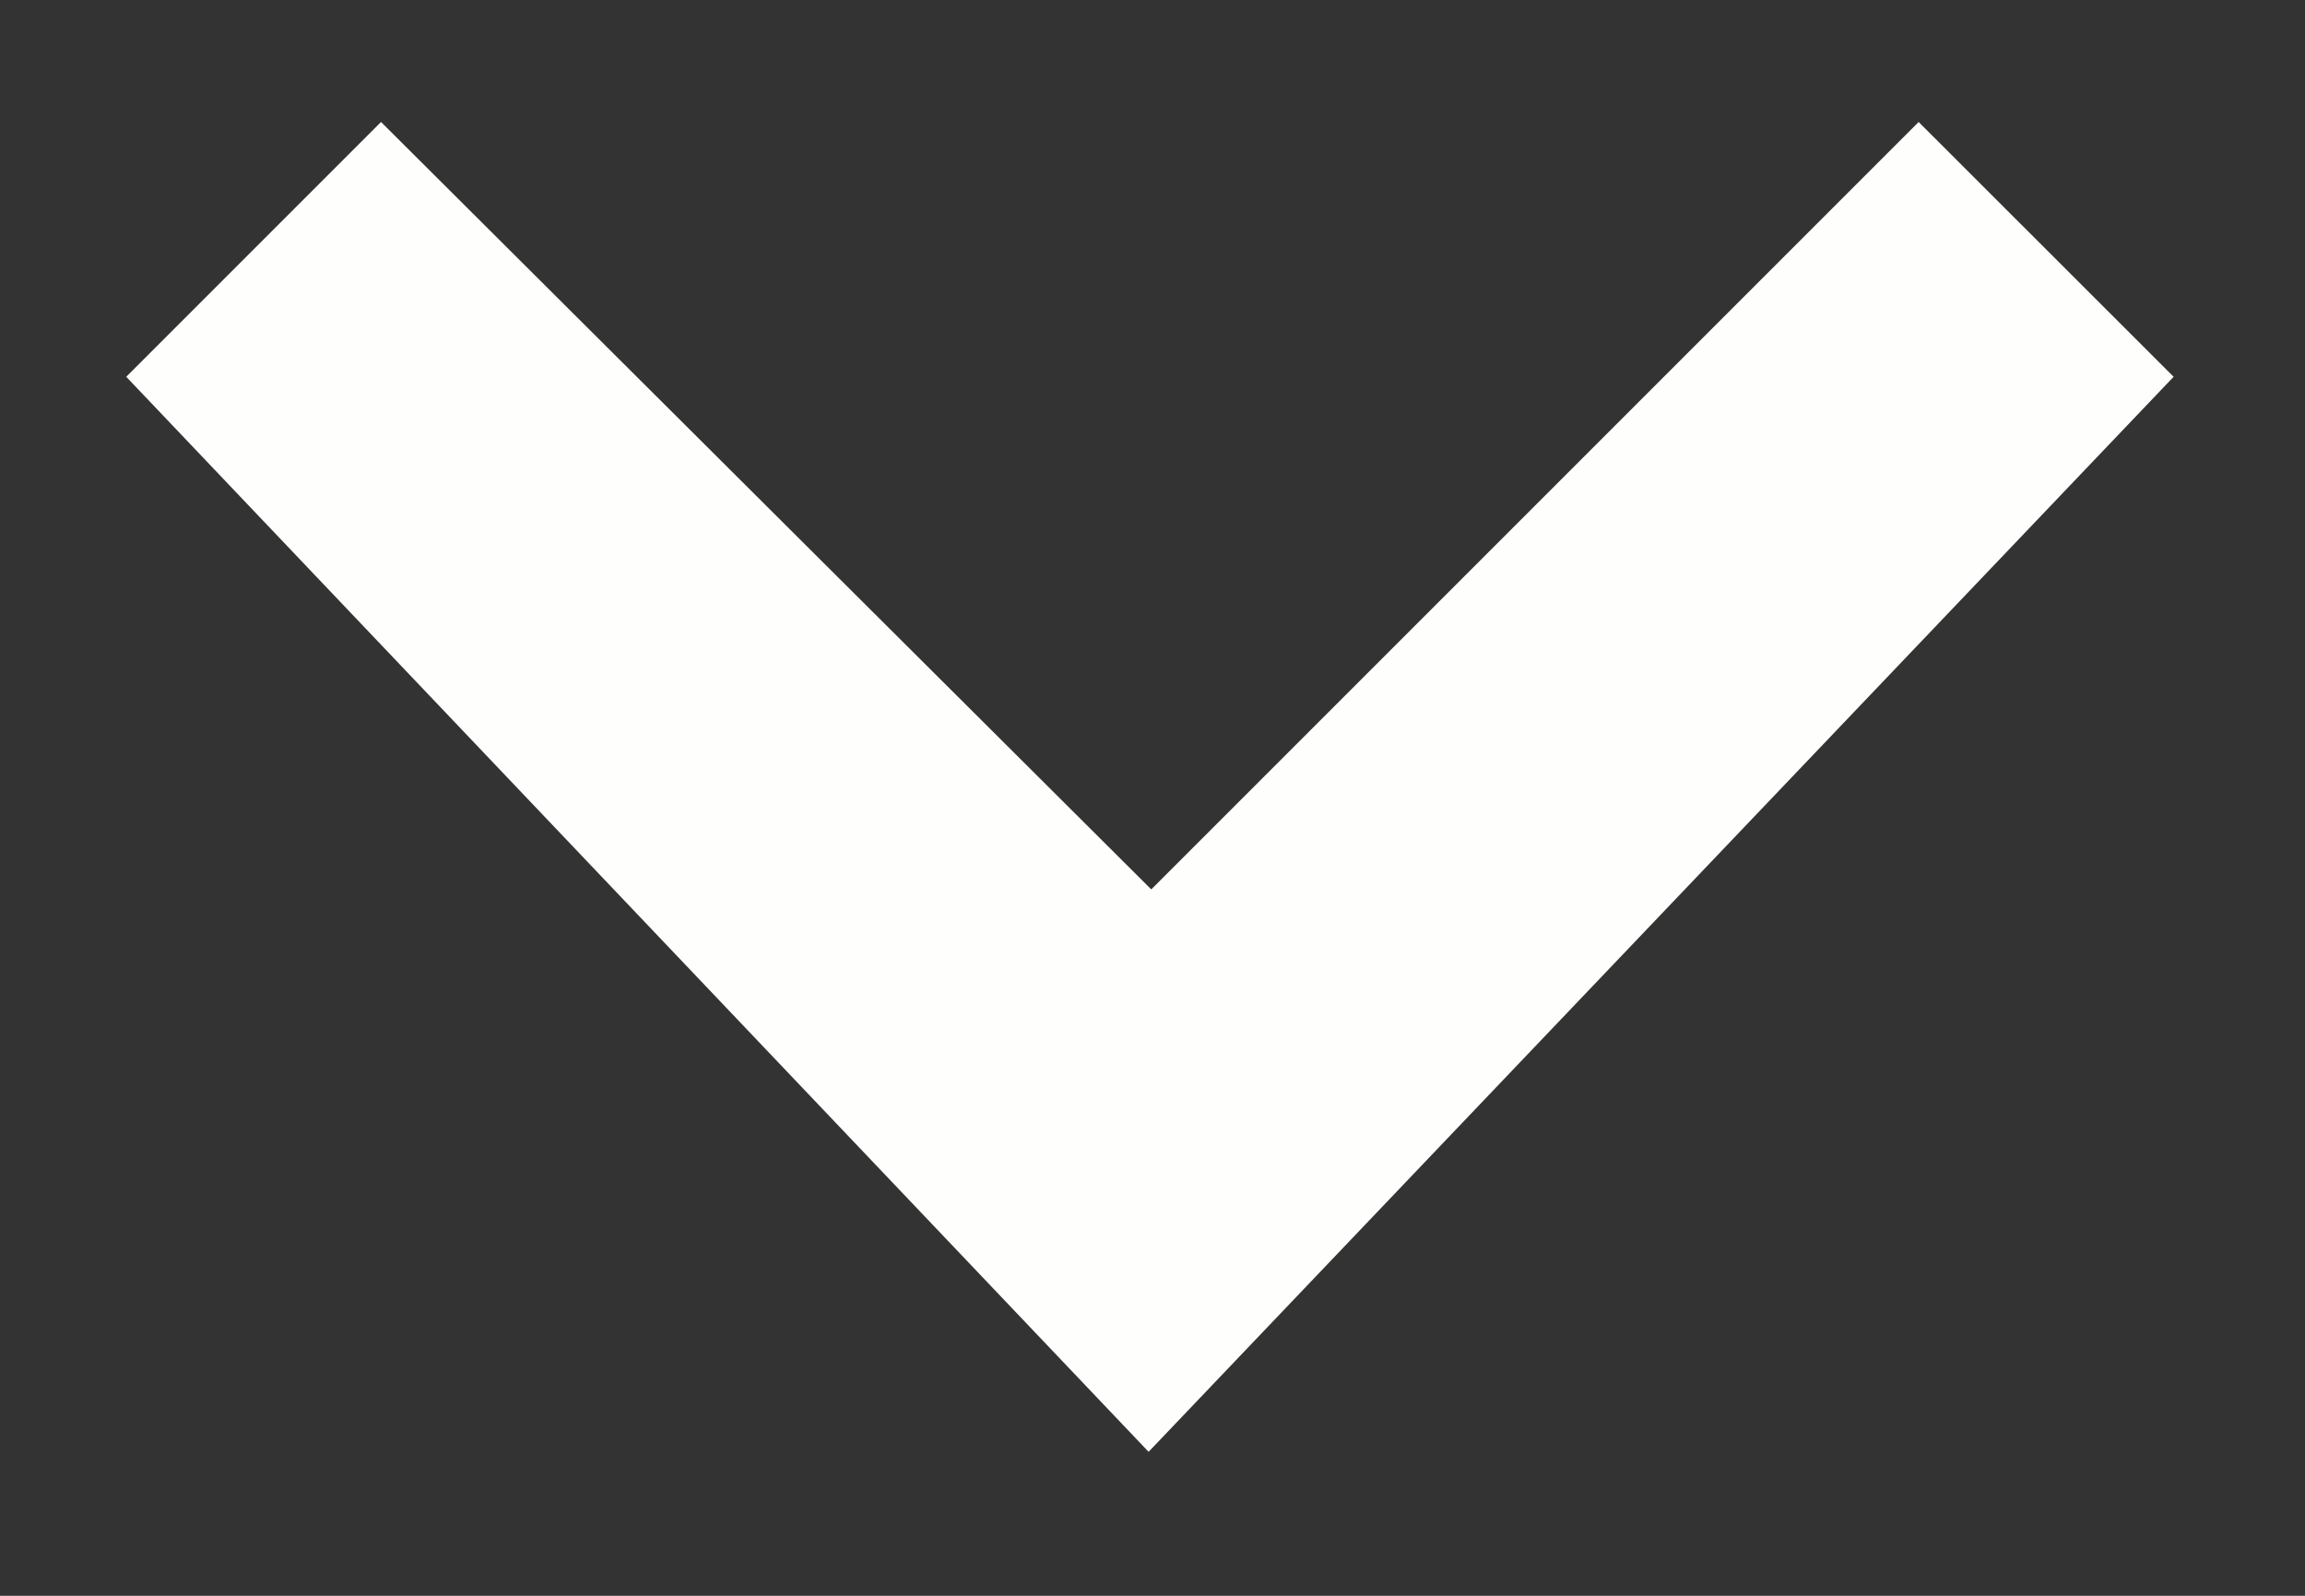<svg width="13" height="9" viewBox="0 0 13 9" fill="none" xmlns="http://www.w3.org/2000/svg">
<rect x="0" y="0" width="13" height="9" fill="#333333" stroke="none"/>
<path d="M10.821 0.688L6.493 5.016L2.149 0.688L0.712 2.125L6.478 8.188L12.259 2.125L10.821 0.688Z" fill="#FEFEFD"/>
</svg>
